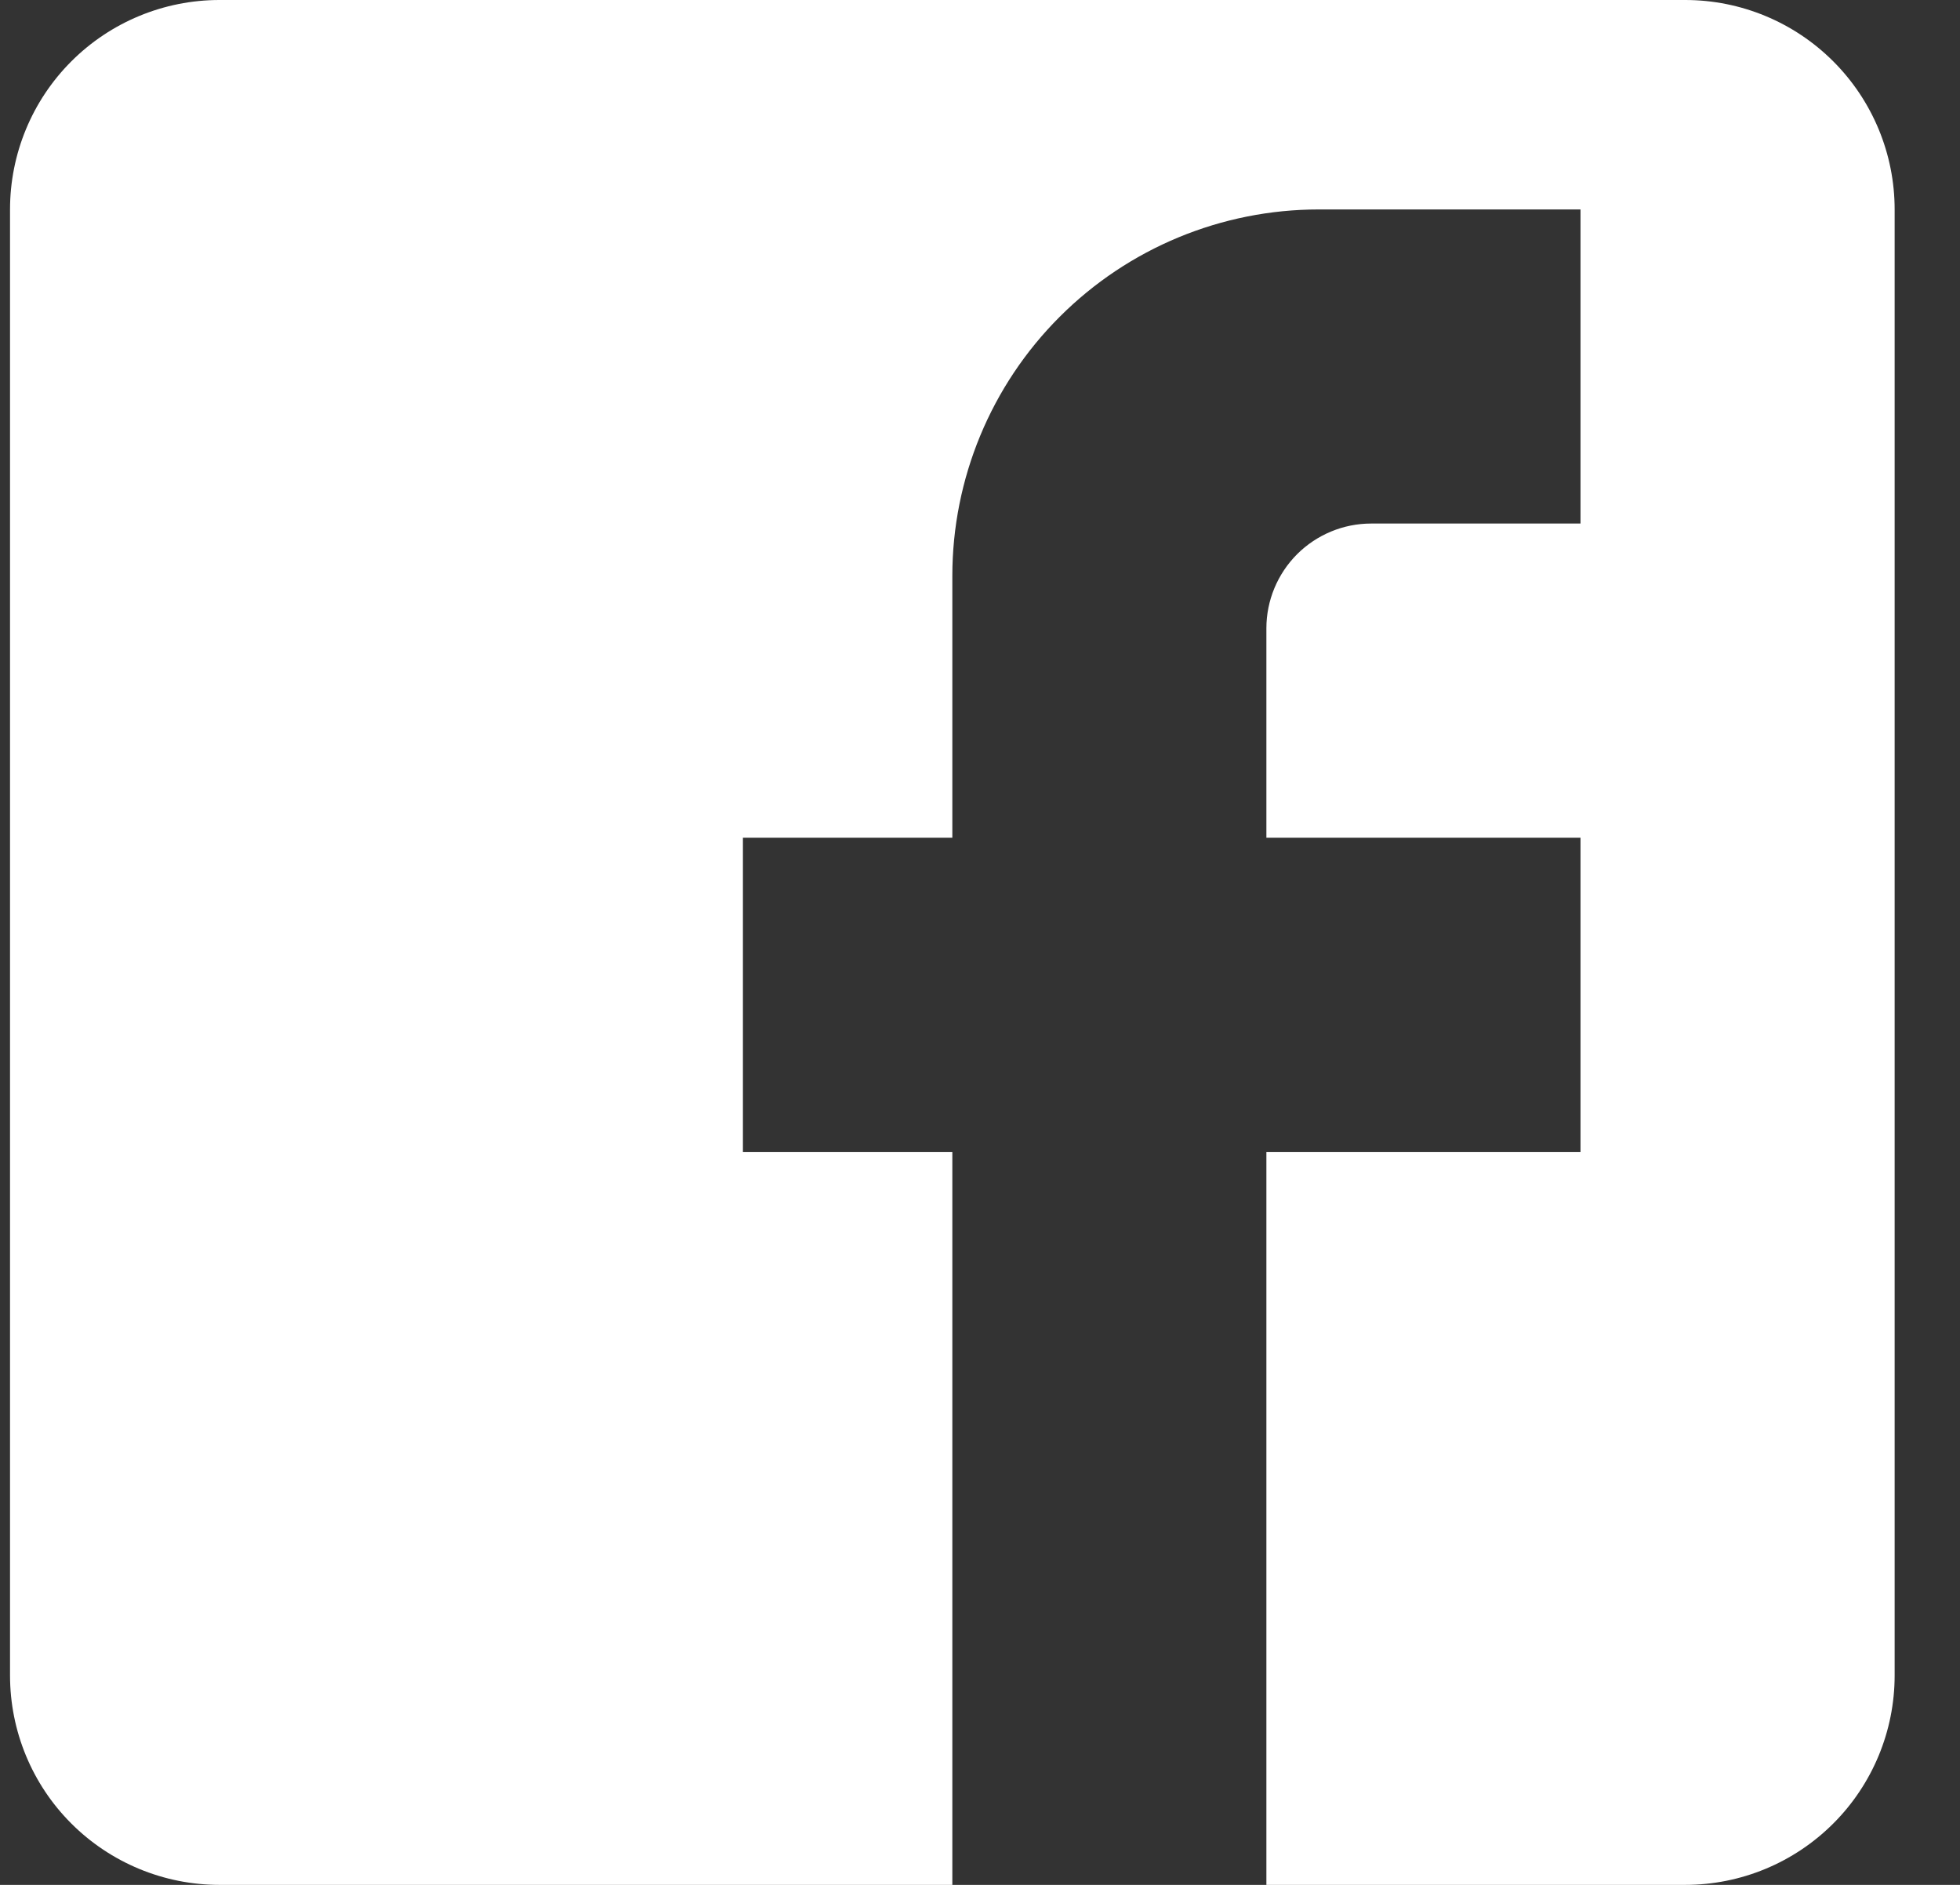 <svg width="26" height="25" viewBox="0 0 26 25" fill="none" xmlns="http://www.w3.org/2000/svg">
<rect x="0" y="0" width="26" height="25" fill="#333333" stroke="none"/>
<path d="M2.911 0H22.355C23.092 0 23.798 0.293 24.319 0.814C24.84 1.335 25.133 2.041 25.133 2.778V22.222C25.133 22.959 24.84 23.666 24.319 24.186C23.798 24.707 23.092 25 22.355 25H2.911C2.174 25 1.467 24.707 0.946 24.186C0.425 23.666 0.133 22.959 0.133 22.222V2.778C0.133 2.041 0.425 1.335 0.946 0.814C1.467 0.293 2.174 0 2.911 0M20.966 2.778H17.494C16.205 2.778 14.968 3.29 14.057 4.202C13.145 5.113 12.633 6.35 12.633 7.639V11.111H9.855V15.278H12.633V25H16.799V15.278H20.966V11.111H16.799V8.333C16.799 7.965 16.946 7.612 17.206 7.351C17.467 7.091 17.82 6.944 18.188 6.944H20.966V2.778Z" fill="white"/>
</svg>
